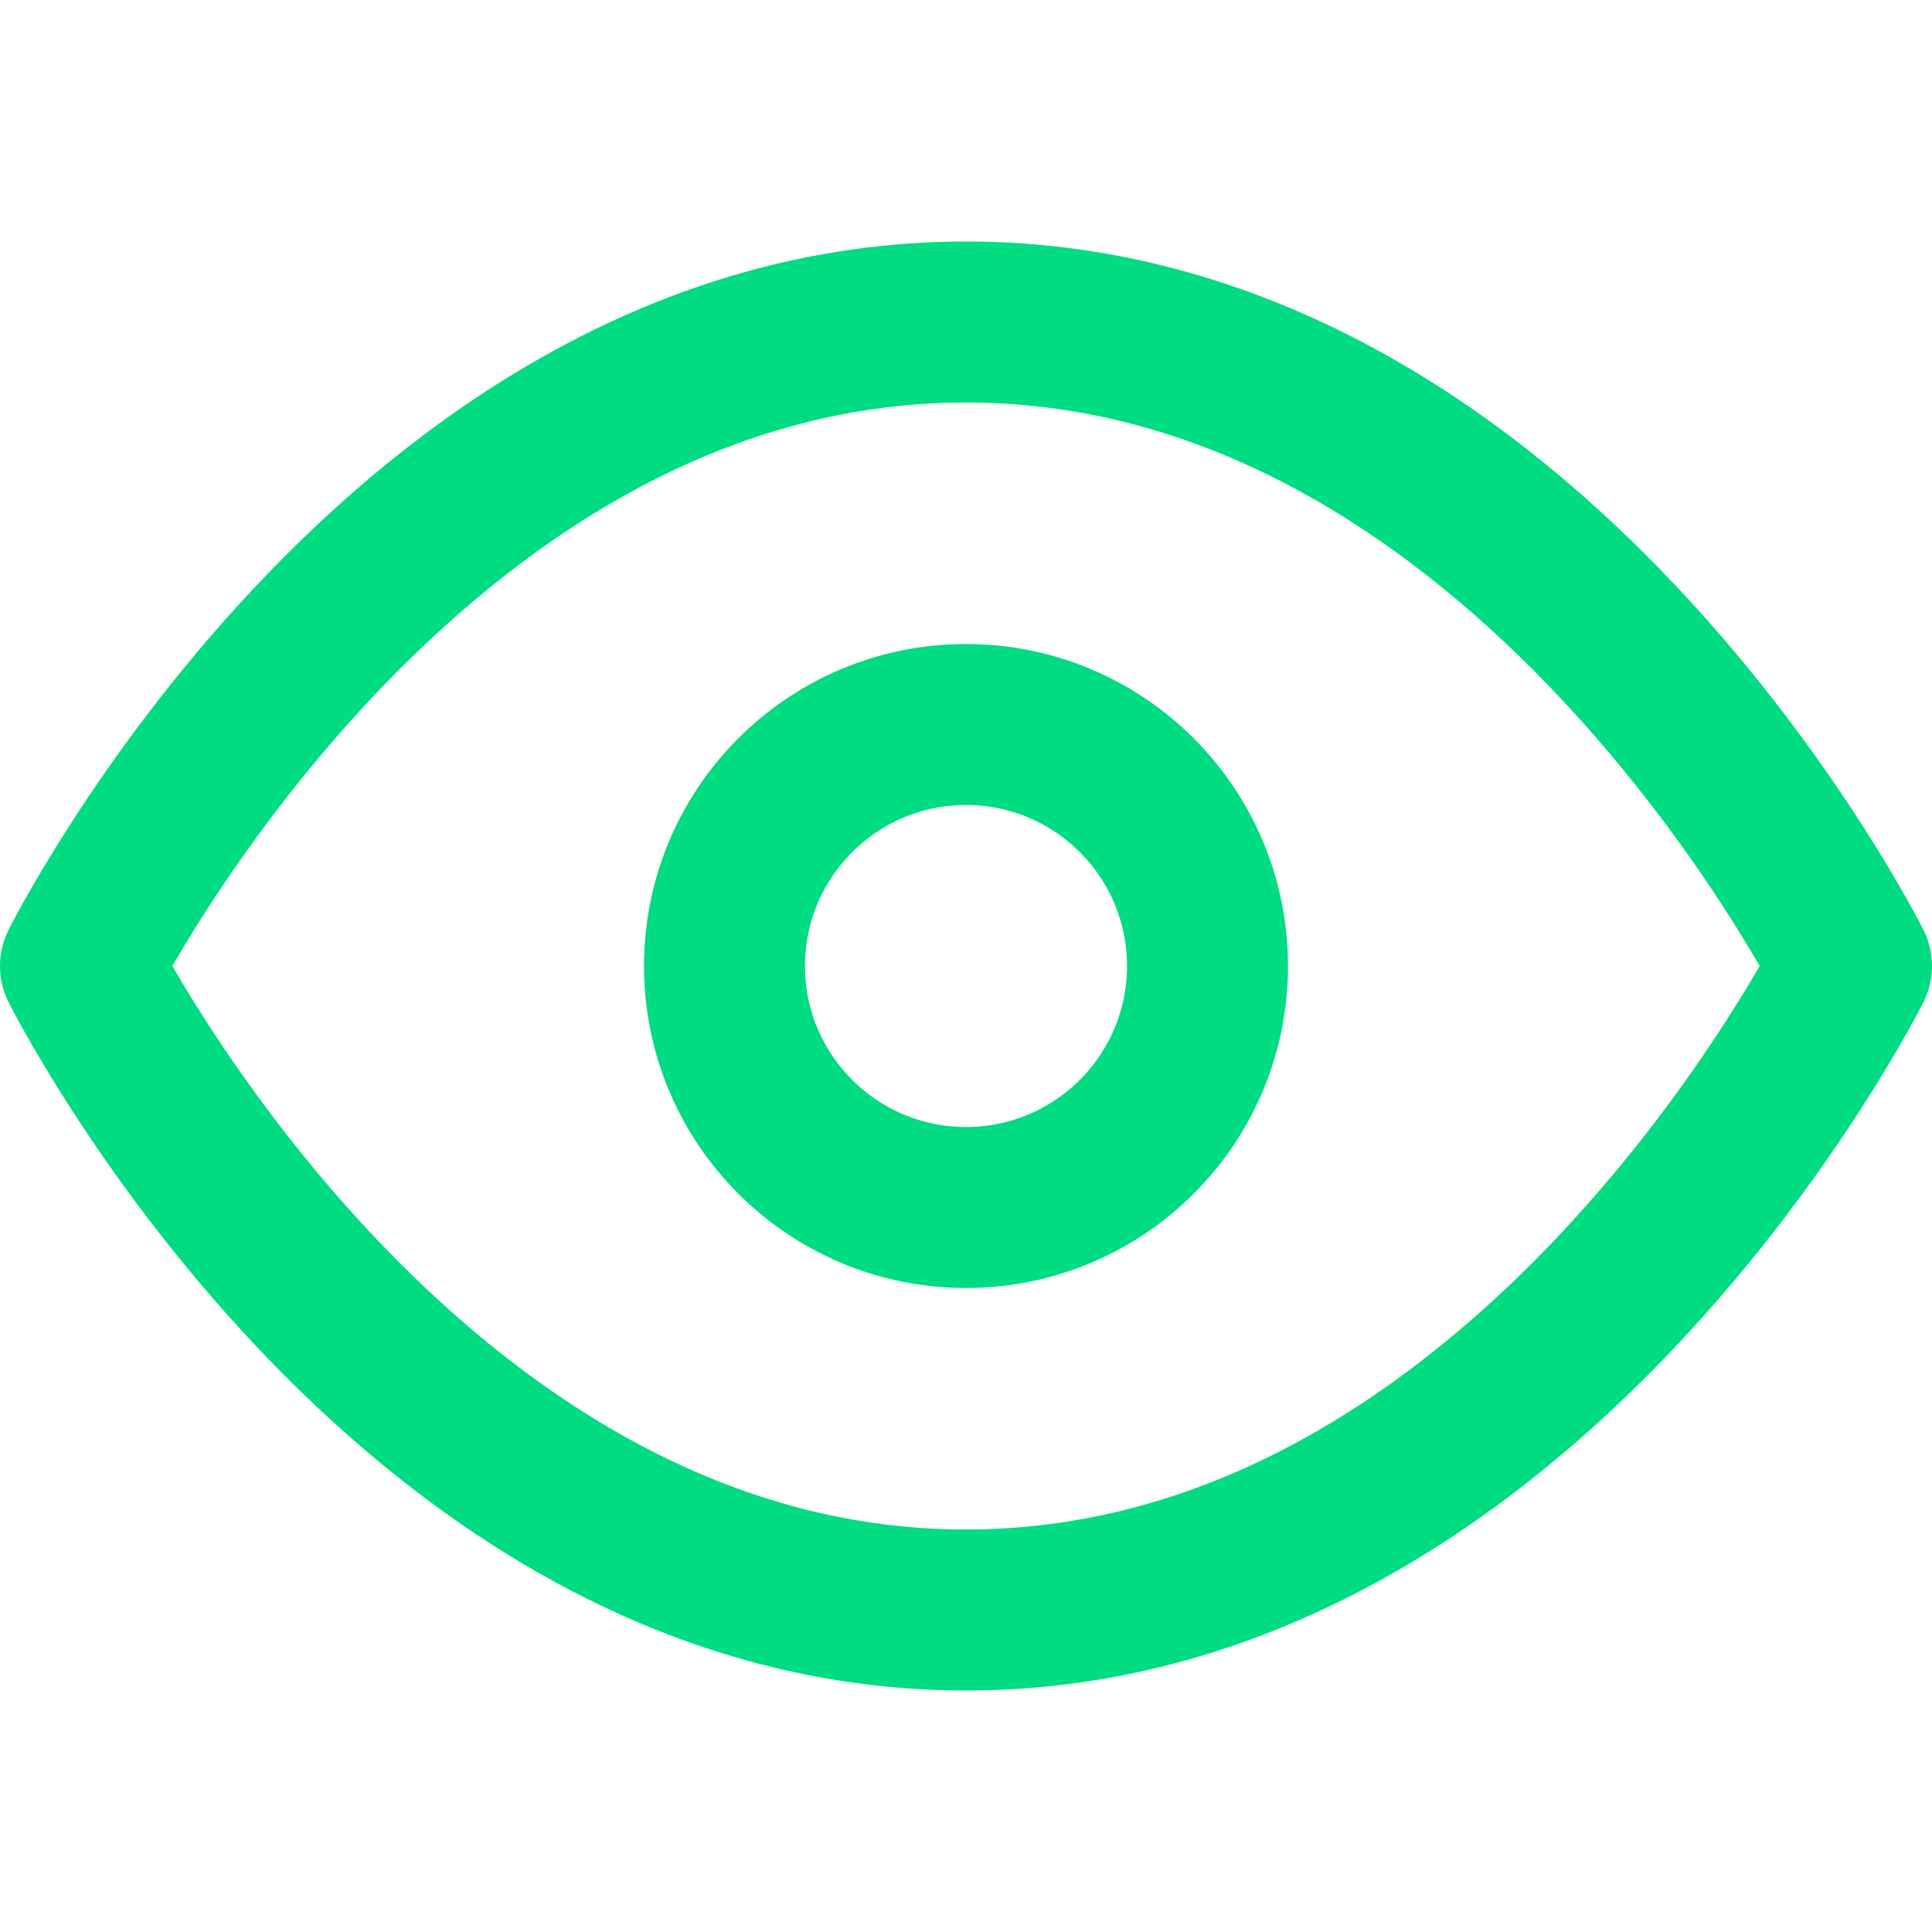 <svg xmlns="http://www.w3.org/2000/svg" width="24" height="24" viewBox="0 0 24 24" fill="none" stroke="#00DC82" stroke-width="2" stroke-linecap="round" stroke-linejoin="round" class="feather feather-eye"><path d="M1 12s4-8 11-8 11 8 11 8-4 8-11 8-11-8-11-8z"></path><circle cx="12" cy="12" r="3"></circle></svg>
